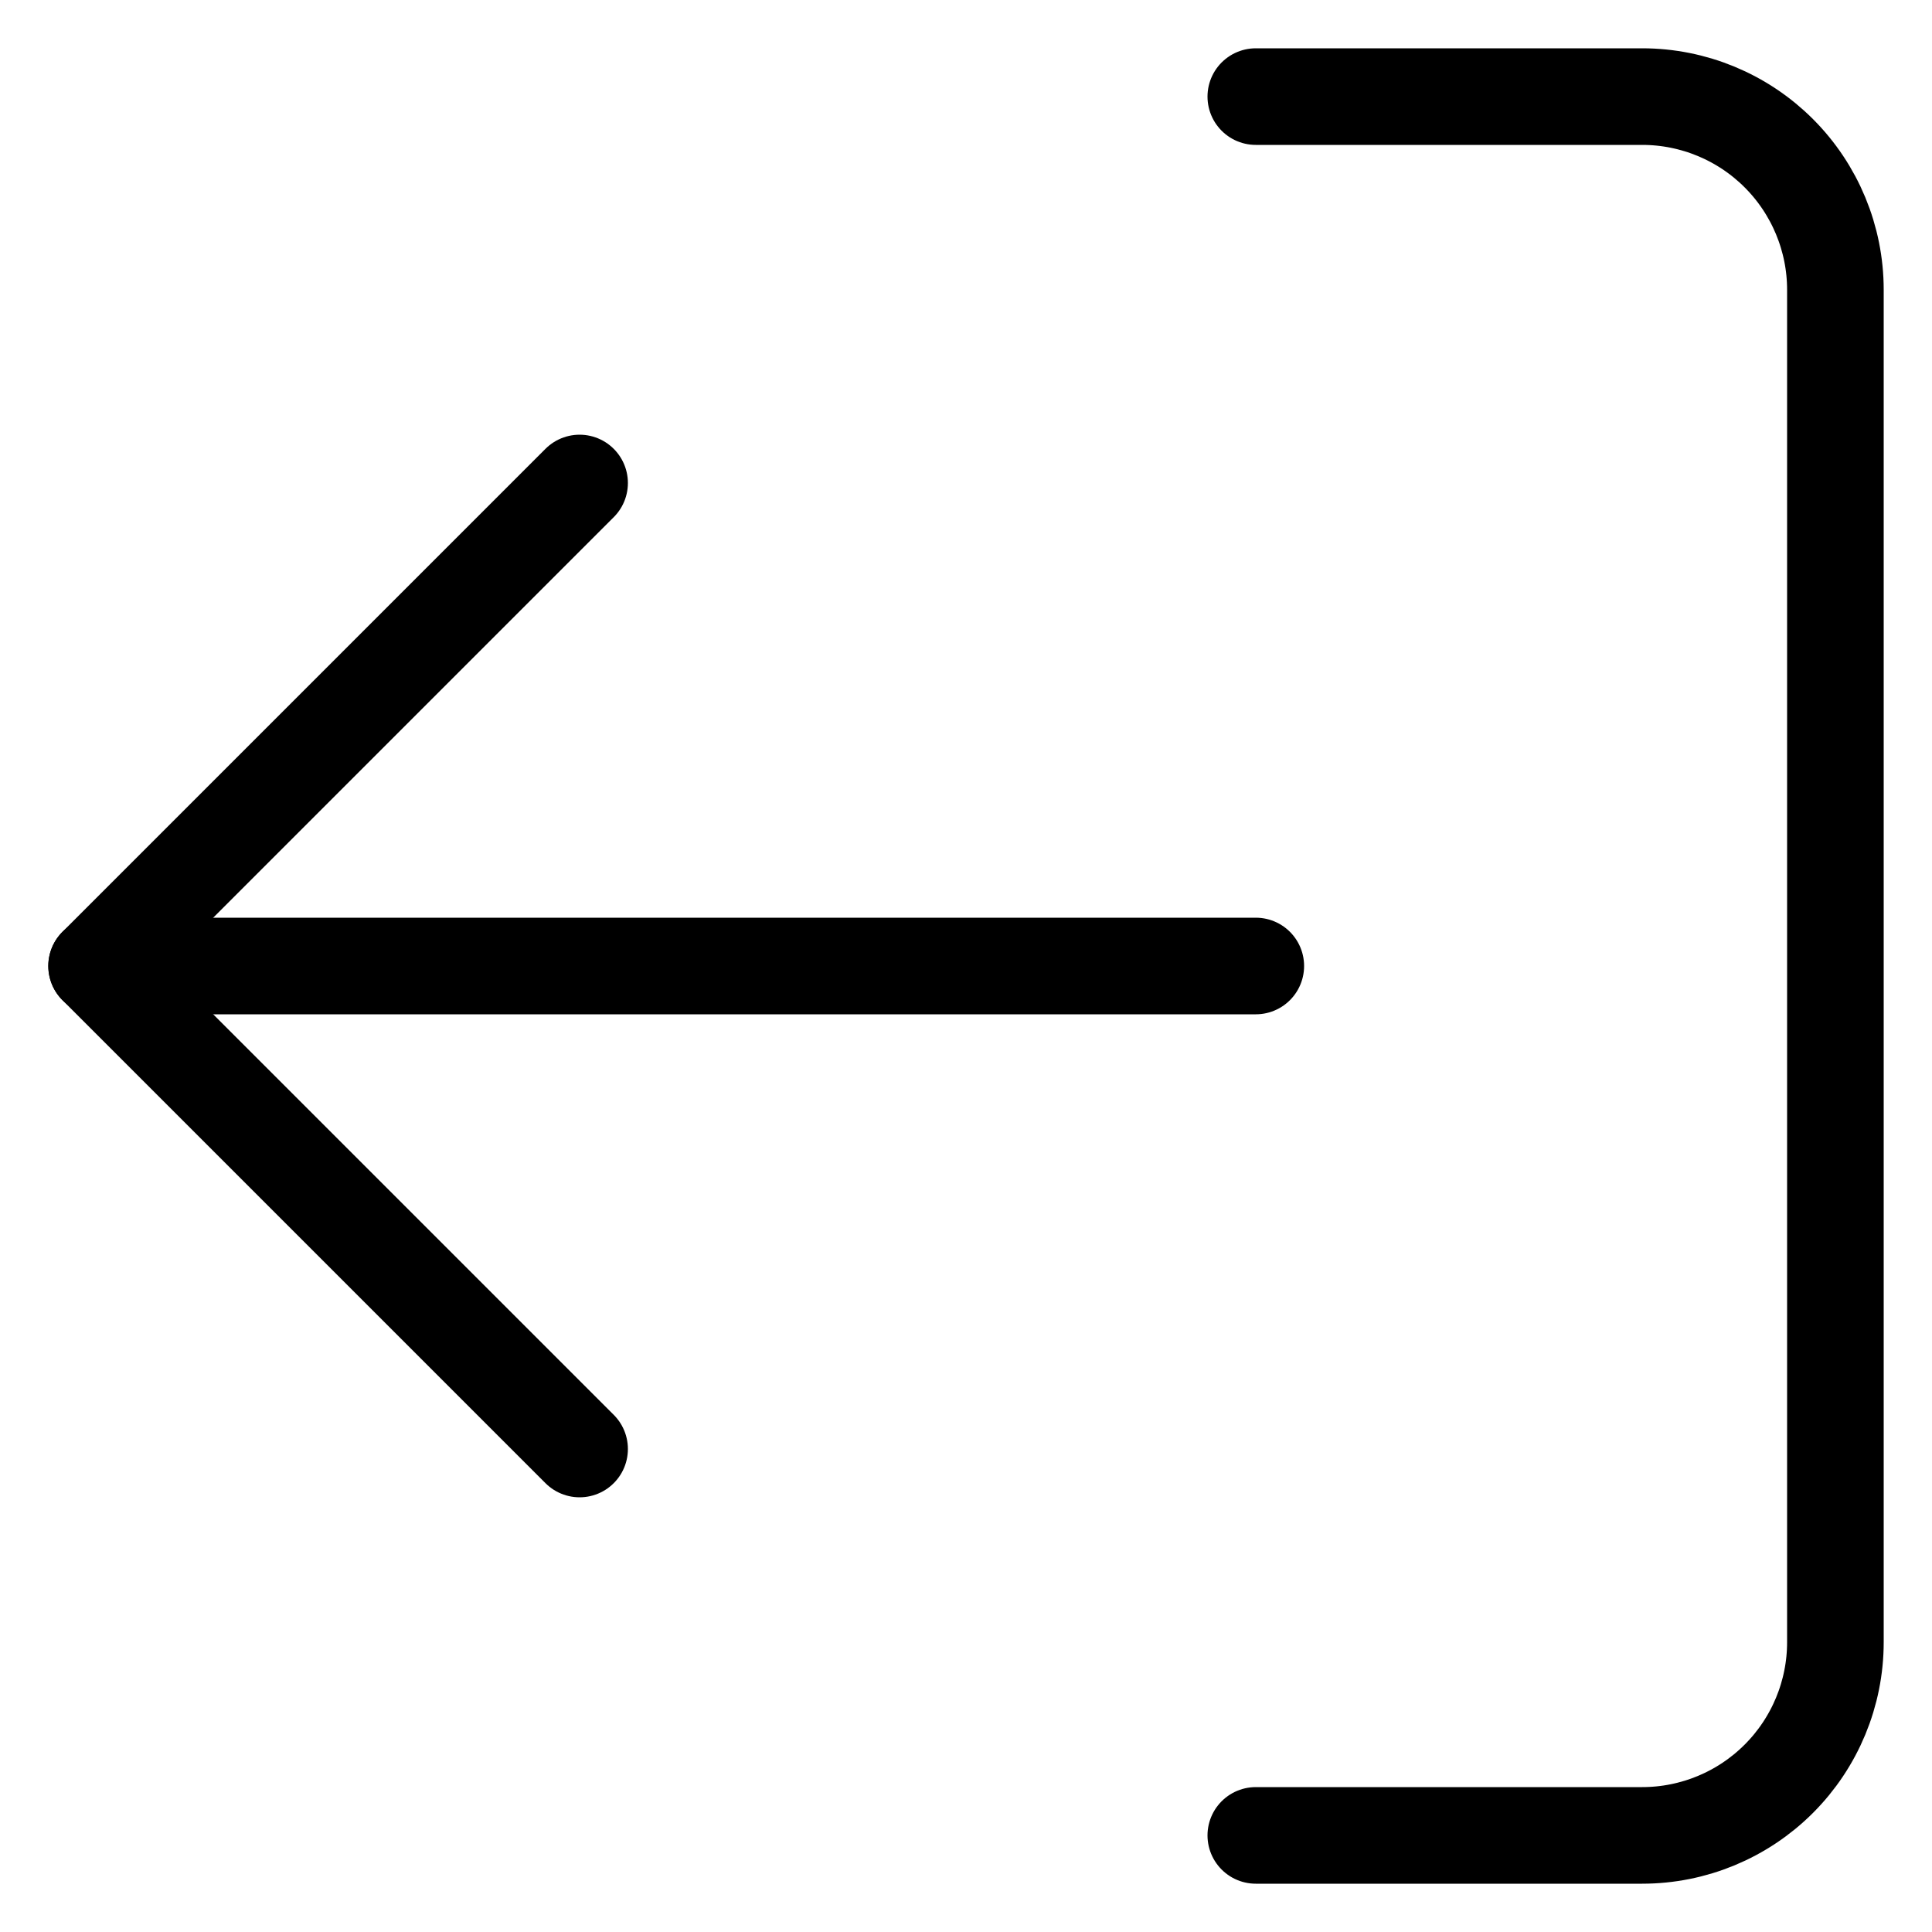 <svg width="20" height="20" viewBox="0 0 20 20" fill="none" xmlns="http://www.w3.org/2000/svg">
<path d="M13 1H17C17.53 1 18.039 1.211 18.414 1.586C18.789 1.961 19 2.47 19 3V17C19 17.53 18.789 18.039 18.414 18.414C18.039 18.789 17.53 19 17 19H13" stroke="black" stroke-linecap="round" stroke-linejoin="round"/>
<path d="M6 5L1 10L6 15" stroke="black" stroke-linecap="round" stroke-linejoin="round"/>
<path d="M1 10L13 10" stroke="black" stroke-linecap="round" stroke-linejoin="round"/>
</svg>
